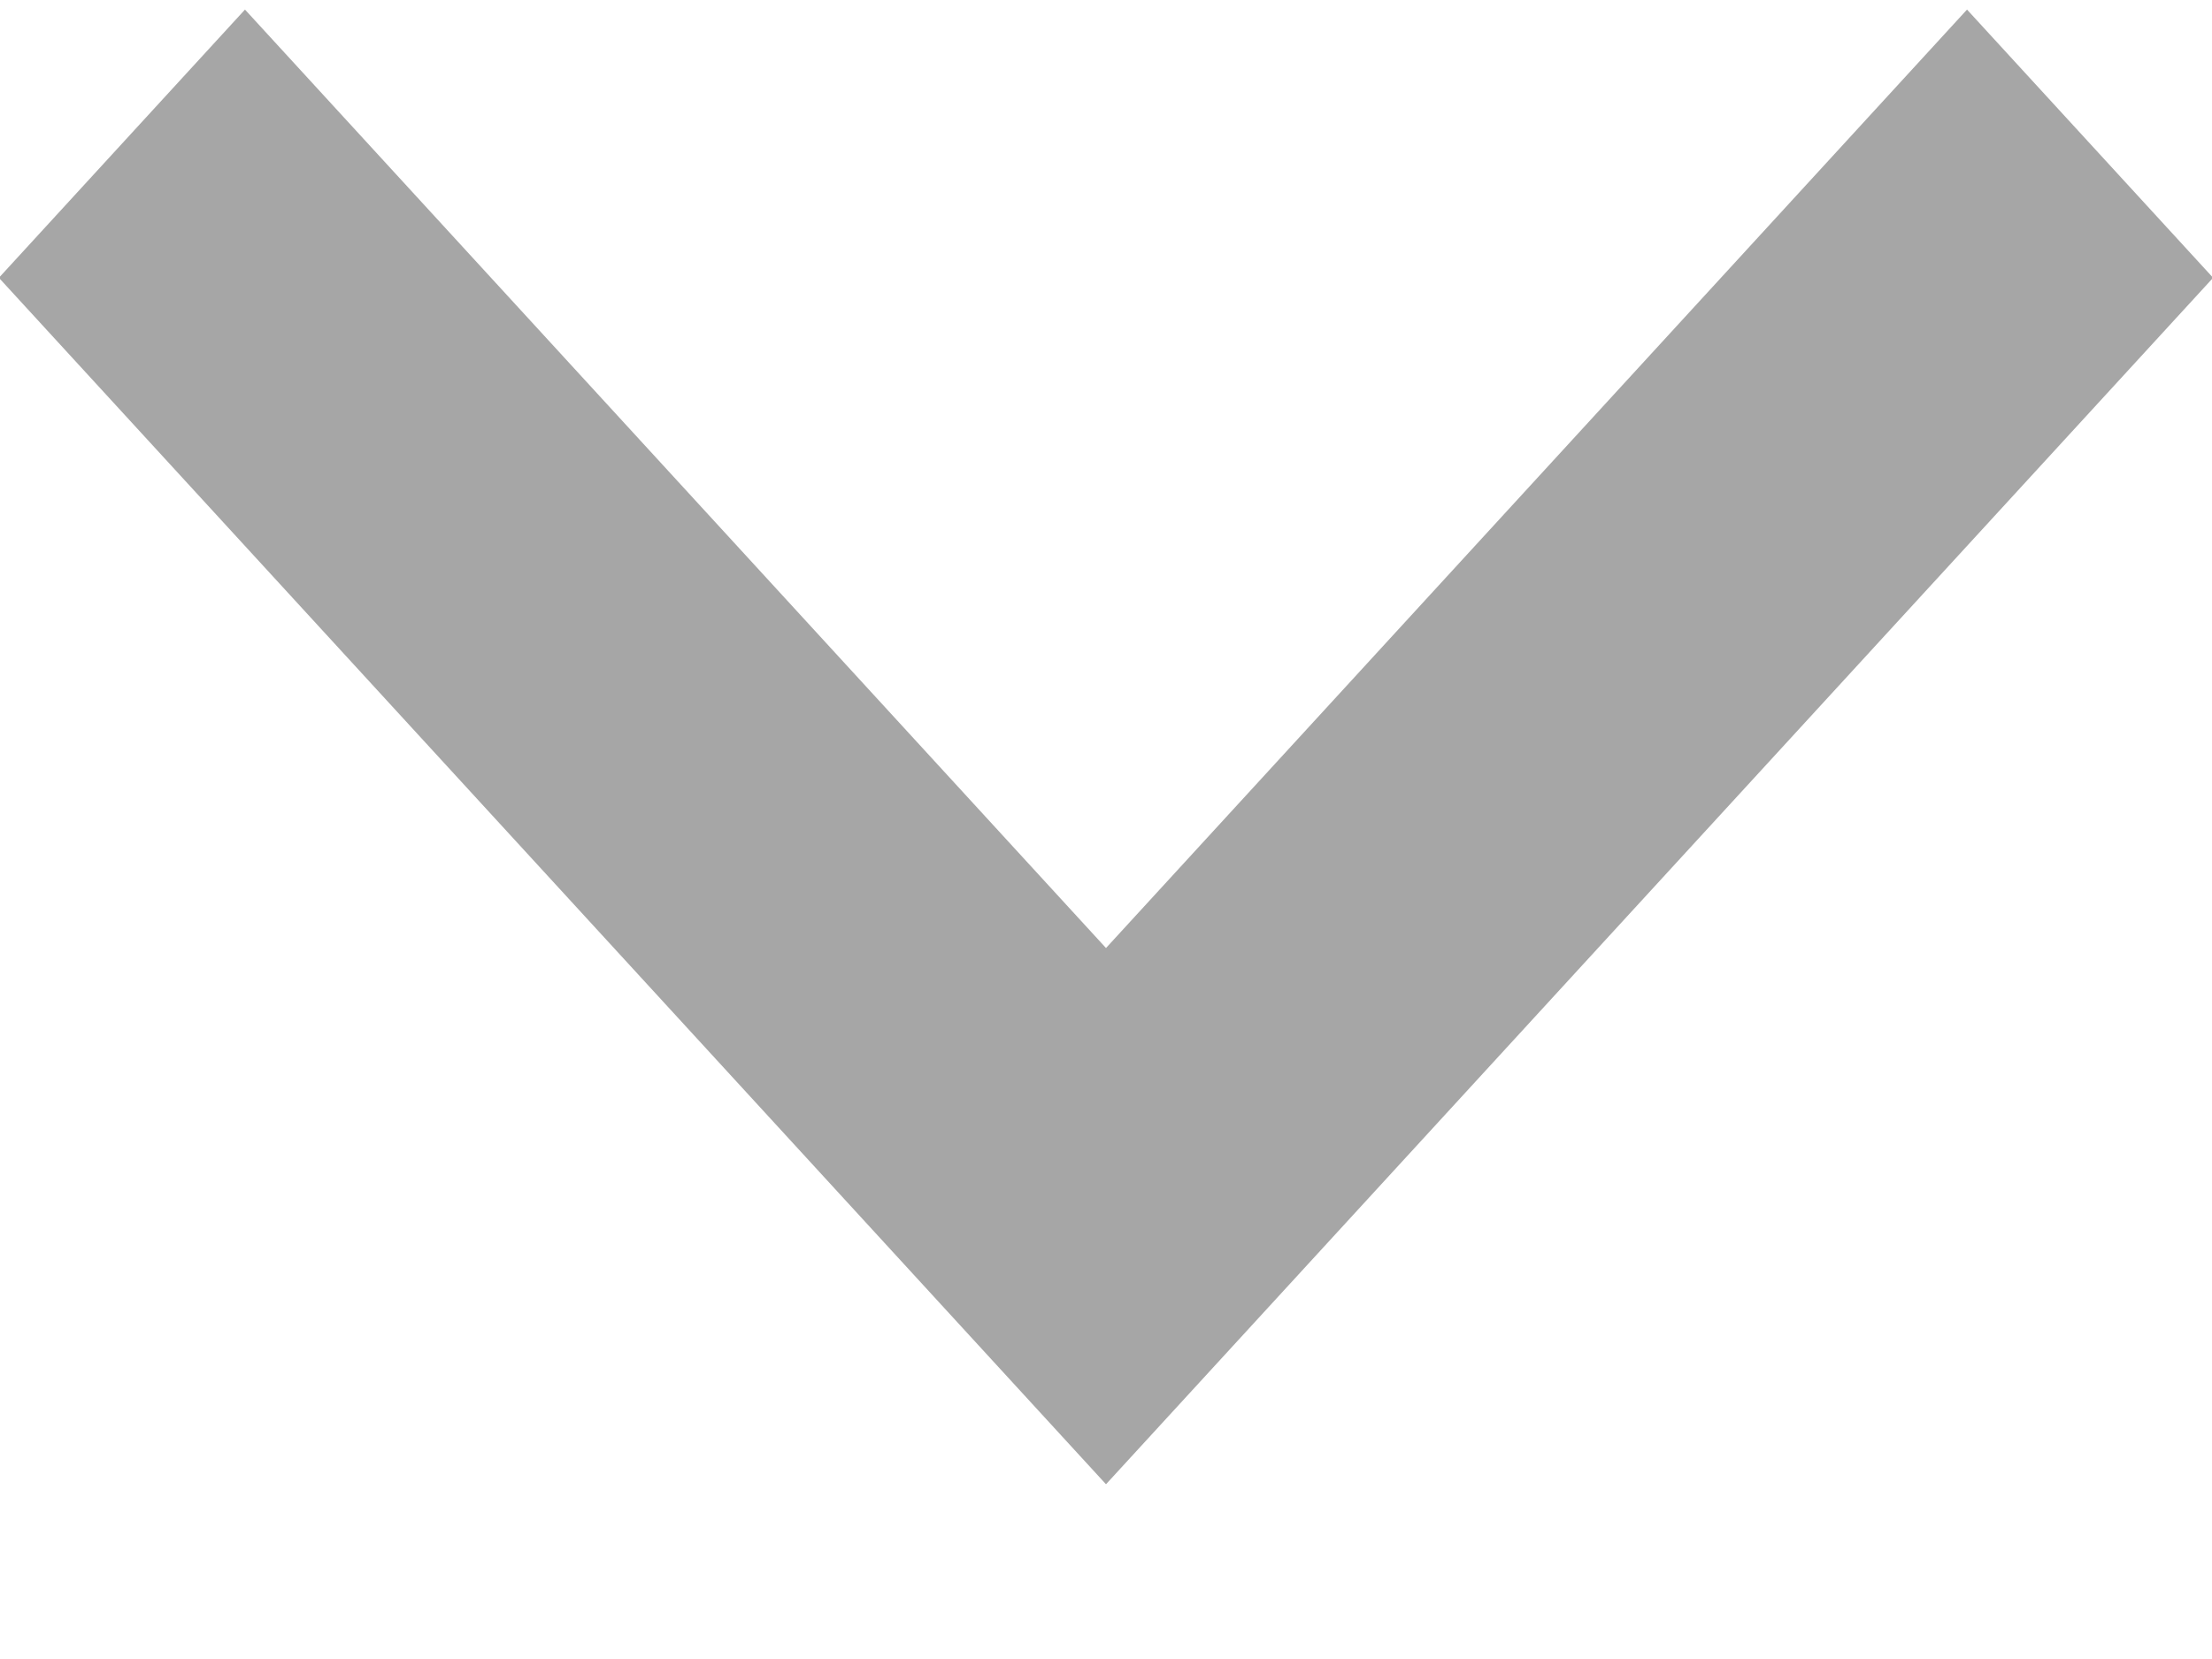 <svg width="12" height="9" viewBox="0 0 12 9" fill="none" xmlns="http://www.w3.org/2000/svg">
<path d="M6 5.143L10.671 0.052L12.006 1.507L6 8.052L-0.006 1.507L1.329 0.052L6 5.143Z" fill="#A6A6A6"/>
</svg>
